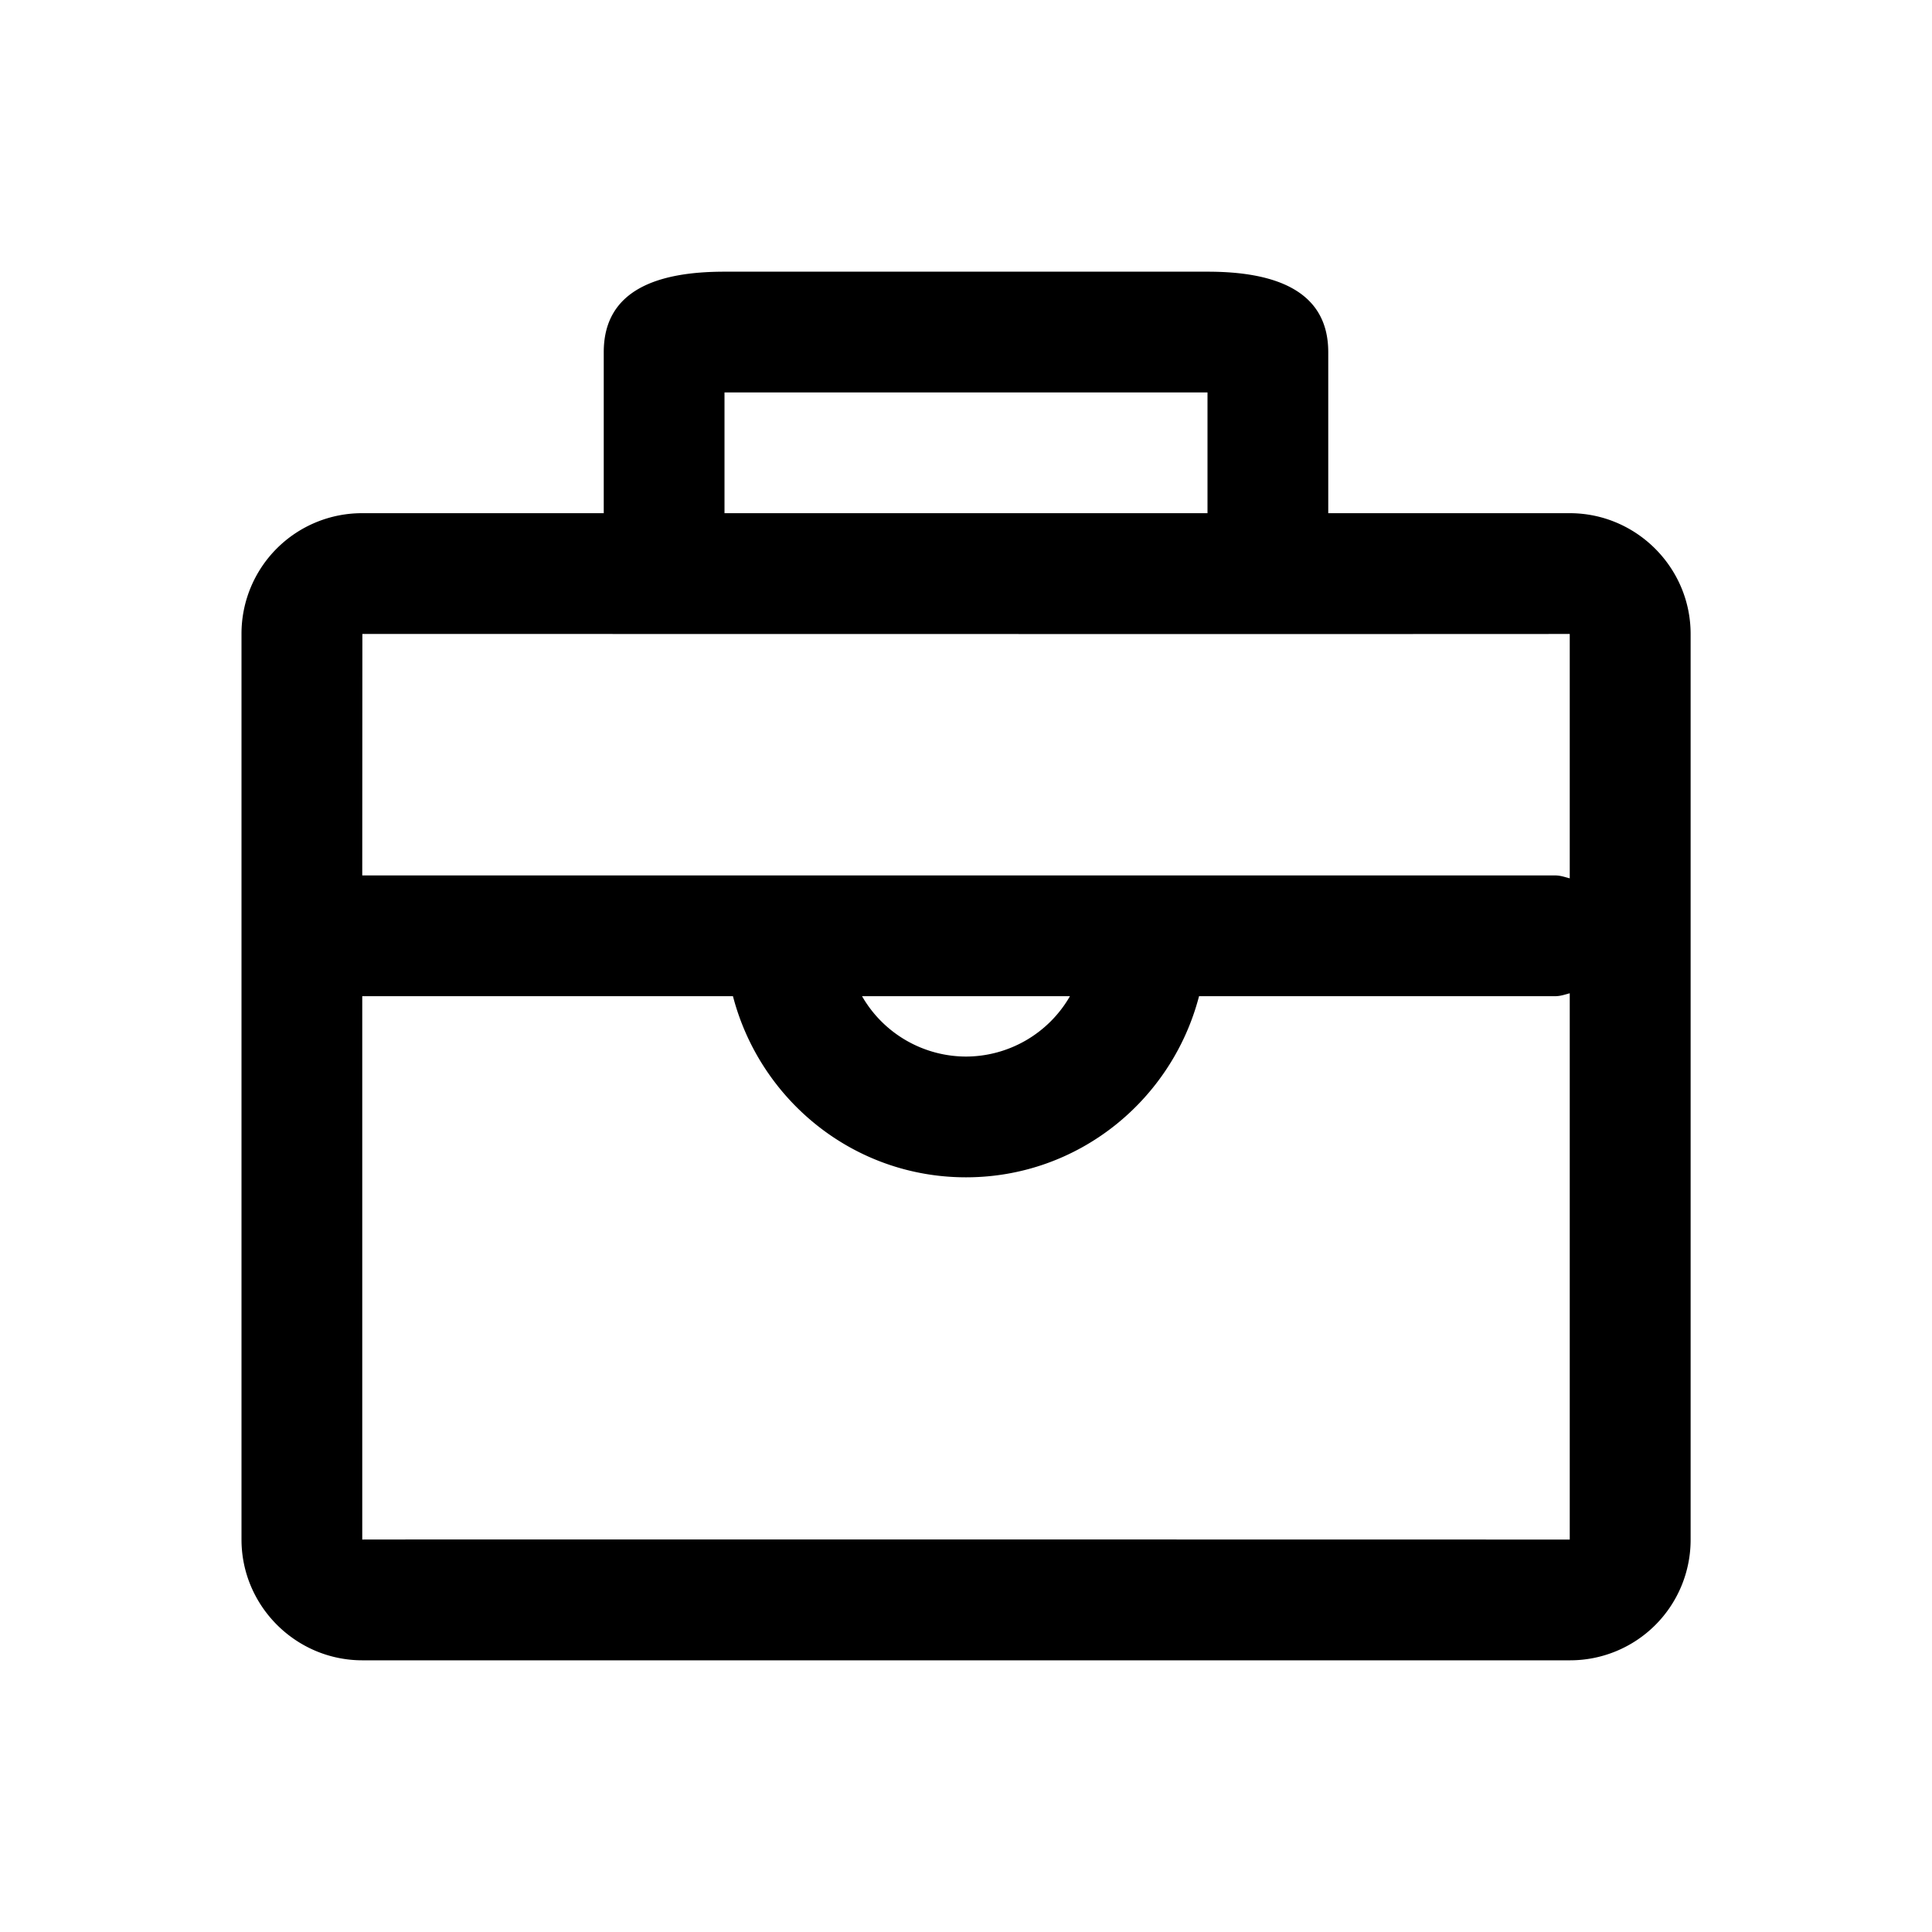 <?xml version="1.0" standalone="no"?>
<svg xmlns="http://www.w3.org/2000/svg" class="icon" viewBox="0 0 1024 1024">
  <path d="M831.936 272H704V186.624c0-32.96-28.8-42.624-63.872-42.624H383.872c-35.072 0-63.872 9.536-63.872 42.624V272H192.064A63.872 63.872 0 0 0 128 336v480c0 35.2 28.8 64 64.064 64H832a63.872 63.872 0 0 0 64.064-64v-480c0-35.2-28.8-64-64.064-64zM384 208h256v64H384v-64z m-191.936 128S832 336.128 832 336v129.536c-2.496-0.64-4.928-1.536-7.68-1.536H192l0.064-128z m375.04 192a63.744 63.744 0 0 1-55.104 32 63.744 63.744 0 0 1-55.104-32H567.04zM832 816S192 815.872 192 816v-288h196.48c14.336 55.104 64 96 123.52 96 59.52 0 109.184-40.896 123.52-96h188.8c2.752 0 5.184-0.896 7.68-1.536L832 816z"></path>
</svg>
